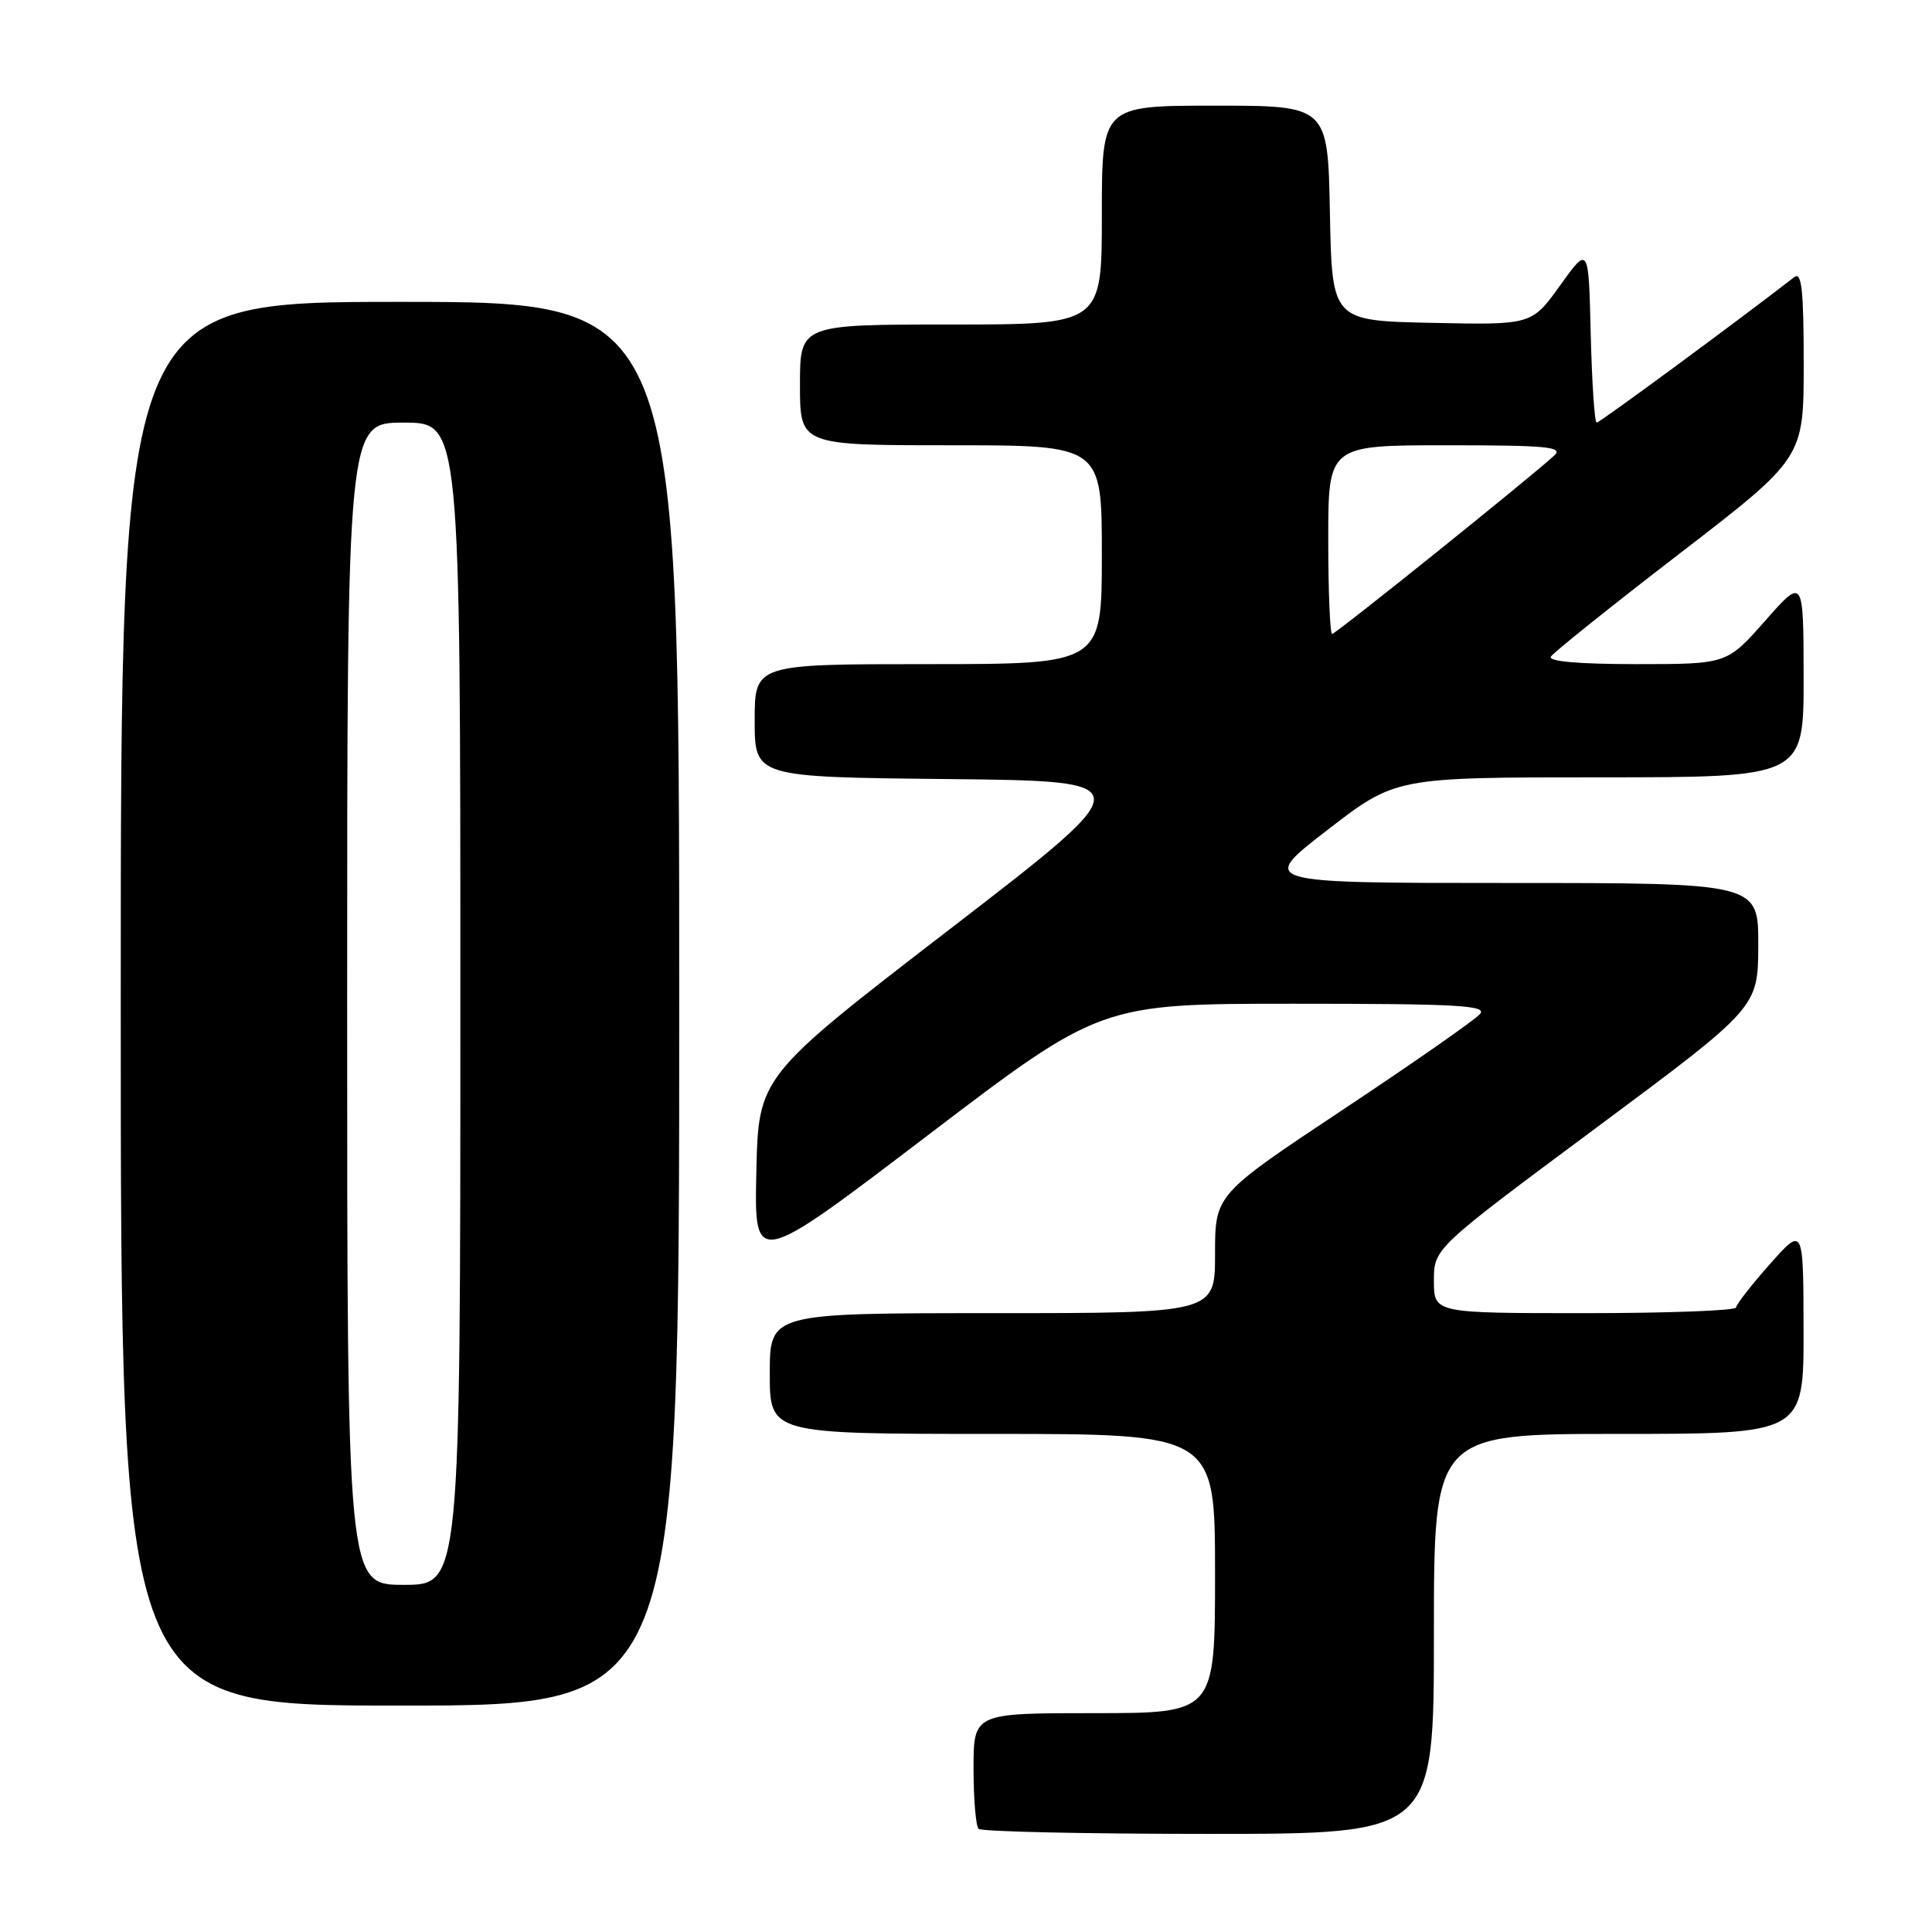 <?xml version="1.0" encoding="UTF-8" standalone="no"?>
<!DOCTYPE svg PUBLIC "-//W3C//DTD SVG 1.1//EN" "http://www.w3.org/Graphics/SVG/1.1/DTD/svg11.dtd" >
<svg xmlns="http://www.w3.org/2000/svg" xmlns:xlink="http://www.w3.org/1999/xlink" version="1.1" viewBox="0 0 256 256">
 <g >
 <path fill="currentColor"
d=" M 190.00 216.50 C 190.00 190.00 190.00 190.00 214.50 190.00 C 239.00 190.00 239.00 190.00 238.98 176.25 C 238.96 162.50 238.96 162.50 234.52 167.50 C 232.08 170.25 230.06 172.84 230.04 173.25 C 230.02 173.66 221.00 174.00 210.00 174.00 C 190.00 174.00 190.00 174.00 190.00 169.71 C 190.00 165.42 190.00 165.42 211.48 149.46 C 232.95 133.50 232.95 133.50 232.98 125.25 C 233.00 117.00 233.00 117.00 199.90 117.00 C 166.80 117.00 166.80 117.00 175.86 110.00 C 184.92 103.00 184.92 103.00 211.96 103.00 C 239.00 103.00 239.00 103.00 238.99 89.75 C 238.97 76.50 238.97 76.50 233.90 82.25 C 228.83 88.00 228.83 88.00 216.86 88.00 C 209.16 88.00 205.10 87.64 205.50 87.00 C 205.84 86.46 213.51 80.31 222.56 73.35 C 239.00 60.69 239.00 60.69 239.00 48.22 C 239.00 38.40 238.73 35.96 237.75 36.72 C 230.09 42.66 211.97 56.00 211.57 56.00 C 211.29 56.00 210.94 50.73 210.78 44.28 C 210.50 32.56 210.50 32.56 206.73 37.81 C 202.96 43.06 202.96 43.06 189.73 42.78 C 176.50 42.50 176.50 42.50 176.22 28.25 C 175.95 14.00 175.95 14.00 160.97 14.00 C 146.00 14.00 146.00 14.00 146.00 28.50 C 146.00 43.00 146.00 43.00 126.00 43.00 C 106.00 43.00 106.00 43.00 106.00 51.00 C 106.00 59.00 106.00 59.00 126.00 59.00 C 146.00 59.00 146.00 59.00 146.00 73.50 C 146.00 88.00 146.00 88.00 123.00 88.00 C 100.00 88.00 100.00 88.00 100.00 95.48 C 100.00 102.97 100.00 102.97 125.67 103.23 C 151.33 103.50 151.33 103.50 125.92 123.07 C 100.50 142.64 100.50 142.64 100.22 155.30 C 99.94 167.95 99.94 167.95 122.89 150.47 C 145.84 133.00 145.84 133.00 171.54 133.00 C 193.04 133.00 197.06 133.22 196.12 134.35 C 195.50 135.10 187.35 140.79 178.00 147.00 C 161.00 158.29 161.00 158.29 161.00 166.15 C 161.00 174.00 161.00 174.00 131.50 174.00 C 102.00 174.00 102.00 174.00 102.00 182.00 C 102.00 190.00 102.00 190.00 131.50 190.00 C 161.00 190.00 161.00 190.00 161.00 208.50 C 161.00 227.00 161.00 227.00 145.00 227.00 C 129.00 227.00 129.00 227.00 129.00 234.33 C 129.00 238.37 129.30 241.97 129.67 242.33 C 130.03 242.70 143.76 243.00 160.17 243.00 C 190.00 243.00 190.00 243.00 190.00 216.50 Z  M 90.00 133.00 C 90.00 40.00 90.00 40.00 53.00 40.00 C 16.00 40.00 16.00 40.00 16.00 133.00 C 16.00 226.00 16.00 226.00 53.00 226.00 C 90.00 226.00 90.00 226.00 90.00 133.00 Z  M 176.00 71.50 C 176.00 59.00 176.00 59.00 191.71 59.00 C 204.94 59.00 207.20 59.21 205.96 60.35 C 202.65 63.39 176.99 84.00 176.52 84.00 C 176.23 84.00 176.00 78.38 176.00 71.50 Z  M 46.00 133.00 C 46.00 56.00 46.00 56.00 53.50 56.00 C 61.00 56.00 61.00 56.00 61.00 133.00 C 61.00 210.00 61.00 210.00 53.50 210.00 C 46.00 210.00 46.00 210.00 46.00 133.00 Z "/>
</g>
</svg>
